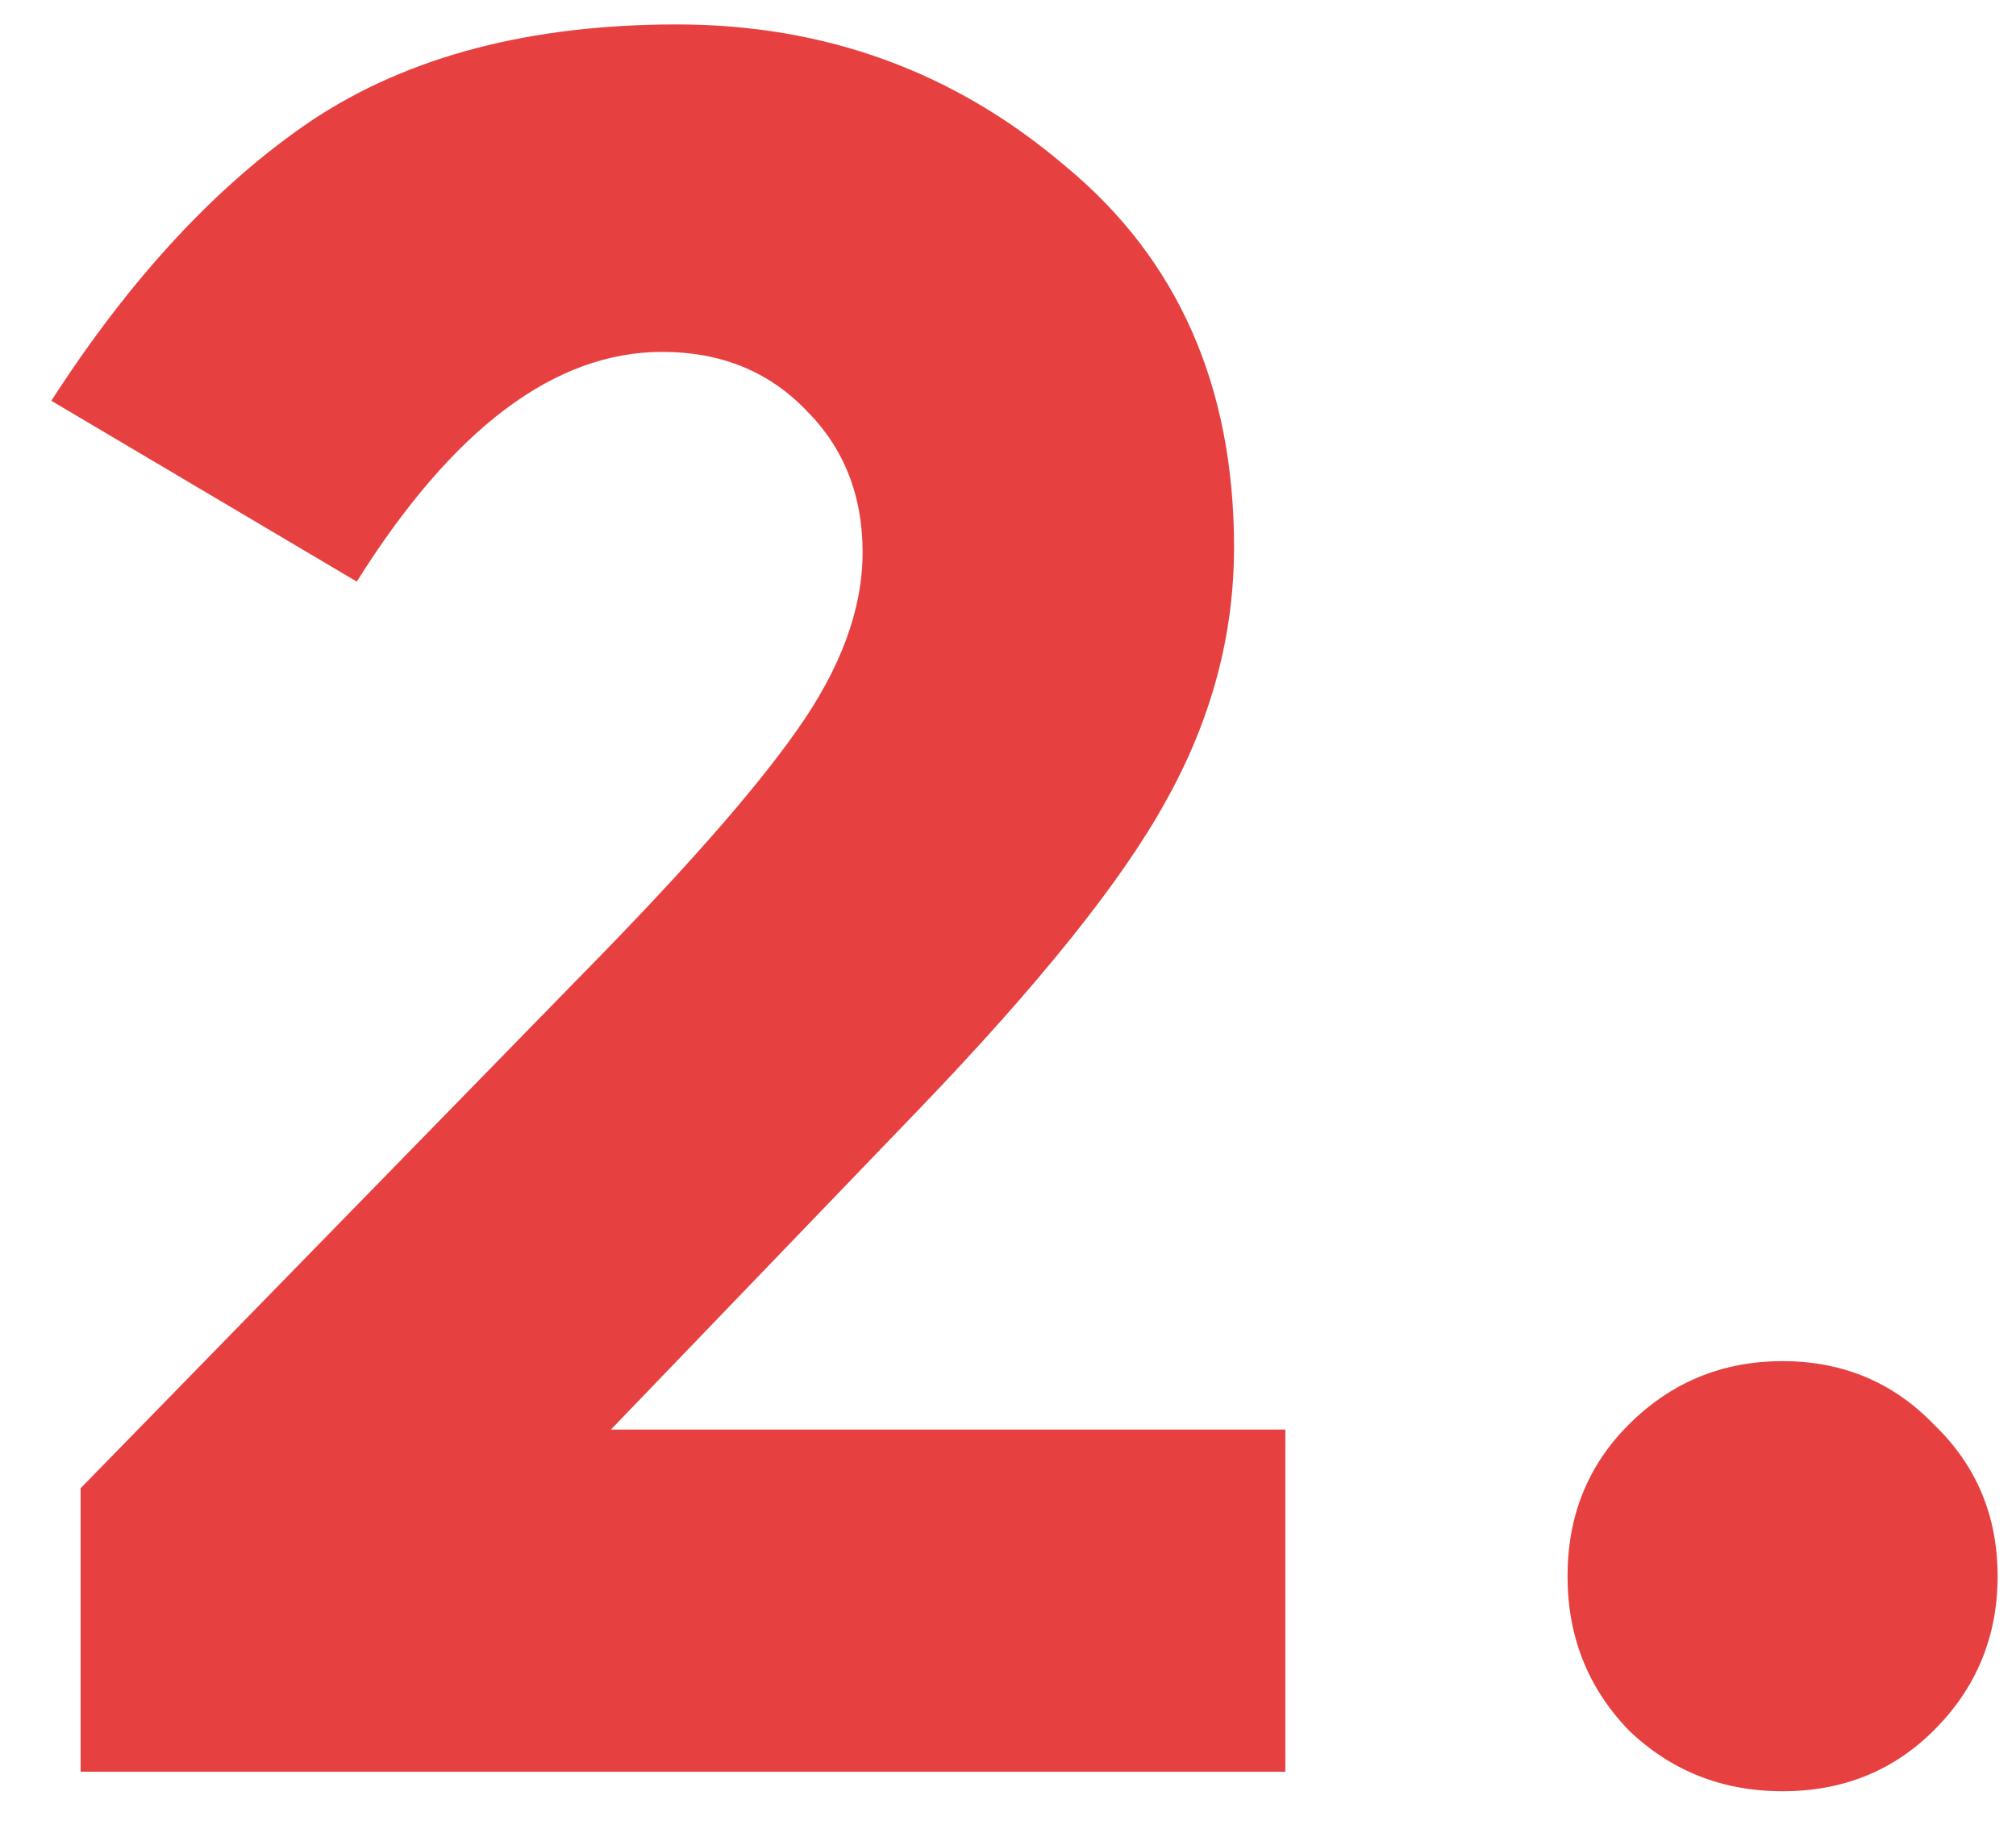 <svg width="33" height="30" viewBox="0 0 33 30" fill="none" xmlns="http://www.w3.org/2000/svg">
<path d="M9.52 15.96C11.173 14.28 12.347 12.947 13.04 11.96C13.76 10.947 14.12 9.973 14.12 9.04C14.12 8.107 13.813 7.333 13.2 6.72C12.587 6.08 11.8 5.76 10.84 5.76C9.08 5.76 7.413 7.013 5.84 9.52L0.84 6.56C2.147 4.533 3.573 3 5.12 1.96C6.693 0.92 8.68 0.4 11.08 0.4C13.507 0.4 15.627 1.173 17.44 2.72C19.28 4.24 20.2 6.32 20.2 8.96C20.2 10.4 19.827 11.787 19.08 13.12C18.36 14.427 17.013 16.107 15.04 18.16L10 23.4H21.04V29H1.32V24.36L9.52 15.96ZM26.659 28.32C25.992 27.627 25.659 26.787 25.659 25.8C25.659 24.813 25.992 23.987 26.659 23.32C27.352 22.627 28.192 22.28 29.179 22.28C30.165 22.28 30.992 22.627 31.659 23.32C32.352 23.987 32.699 24.813 32.699 25.8C32.699 26.787 32.352 27.627 31.659 28.32C30.992 28.987 30.165 29.32 29.179 29.32C28.192 29.32 27.352 28.987 26.659 28.32Z" fill="#E74040"/>
</svg>
